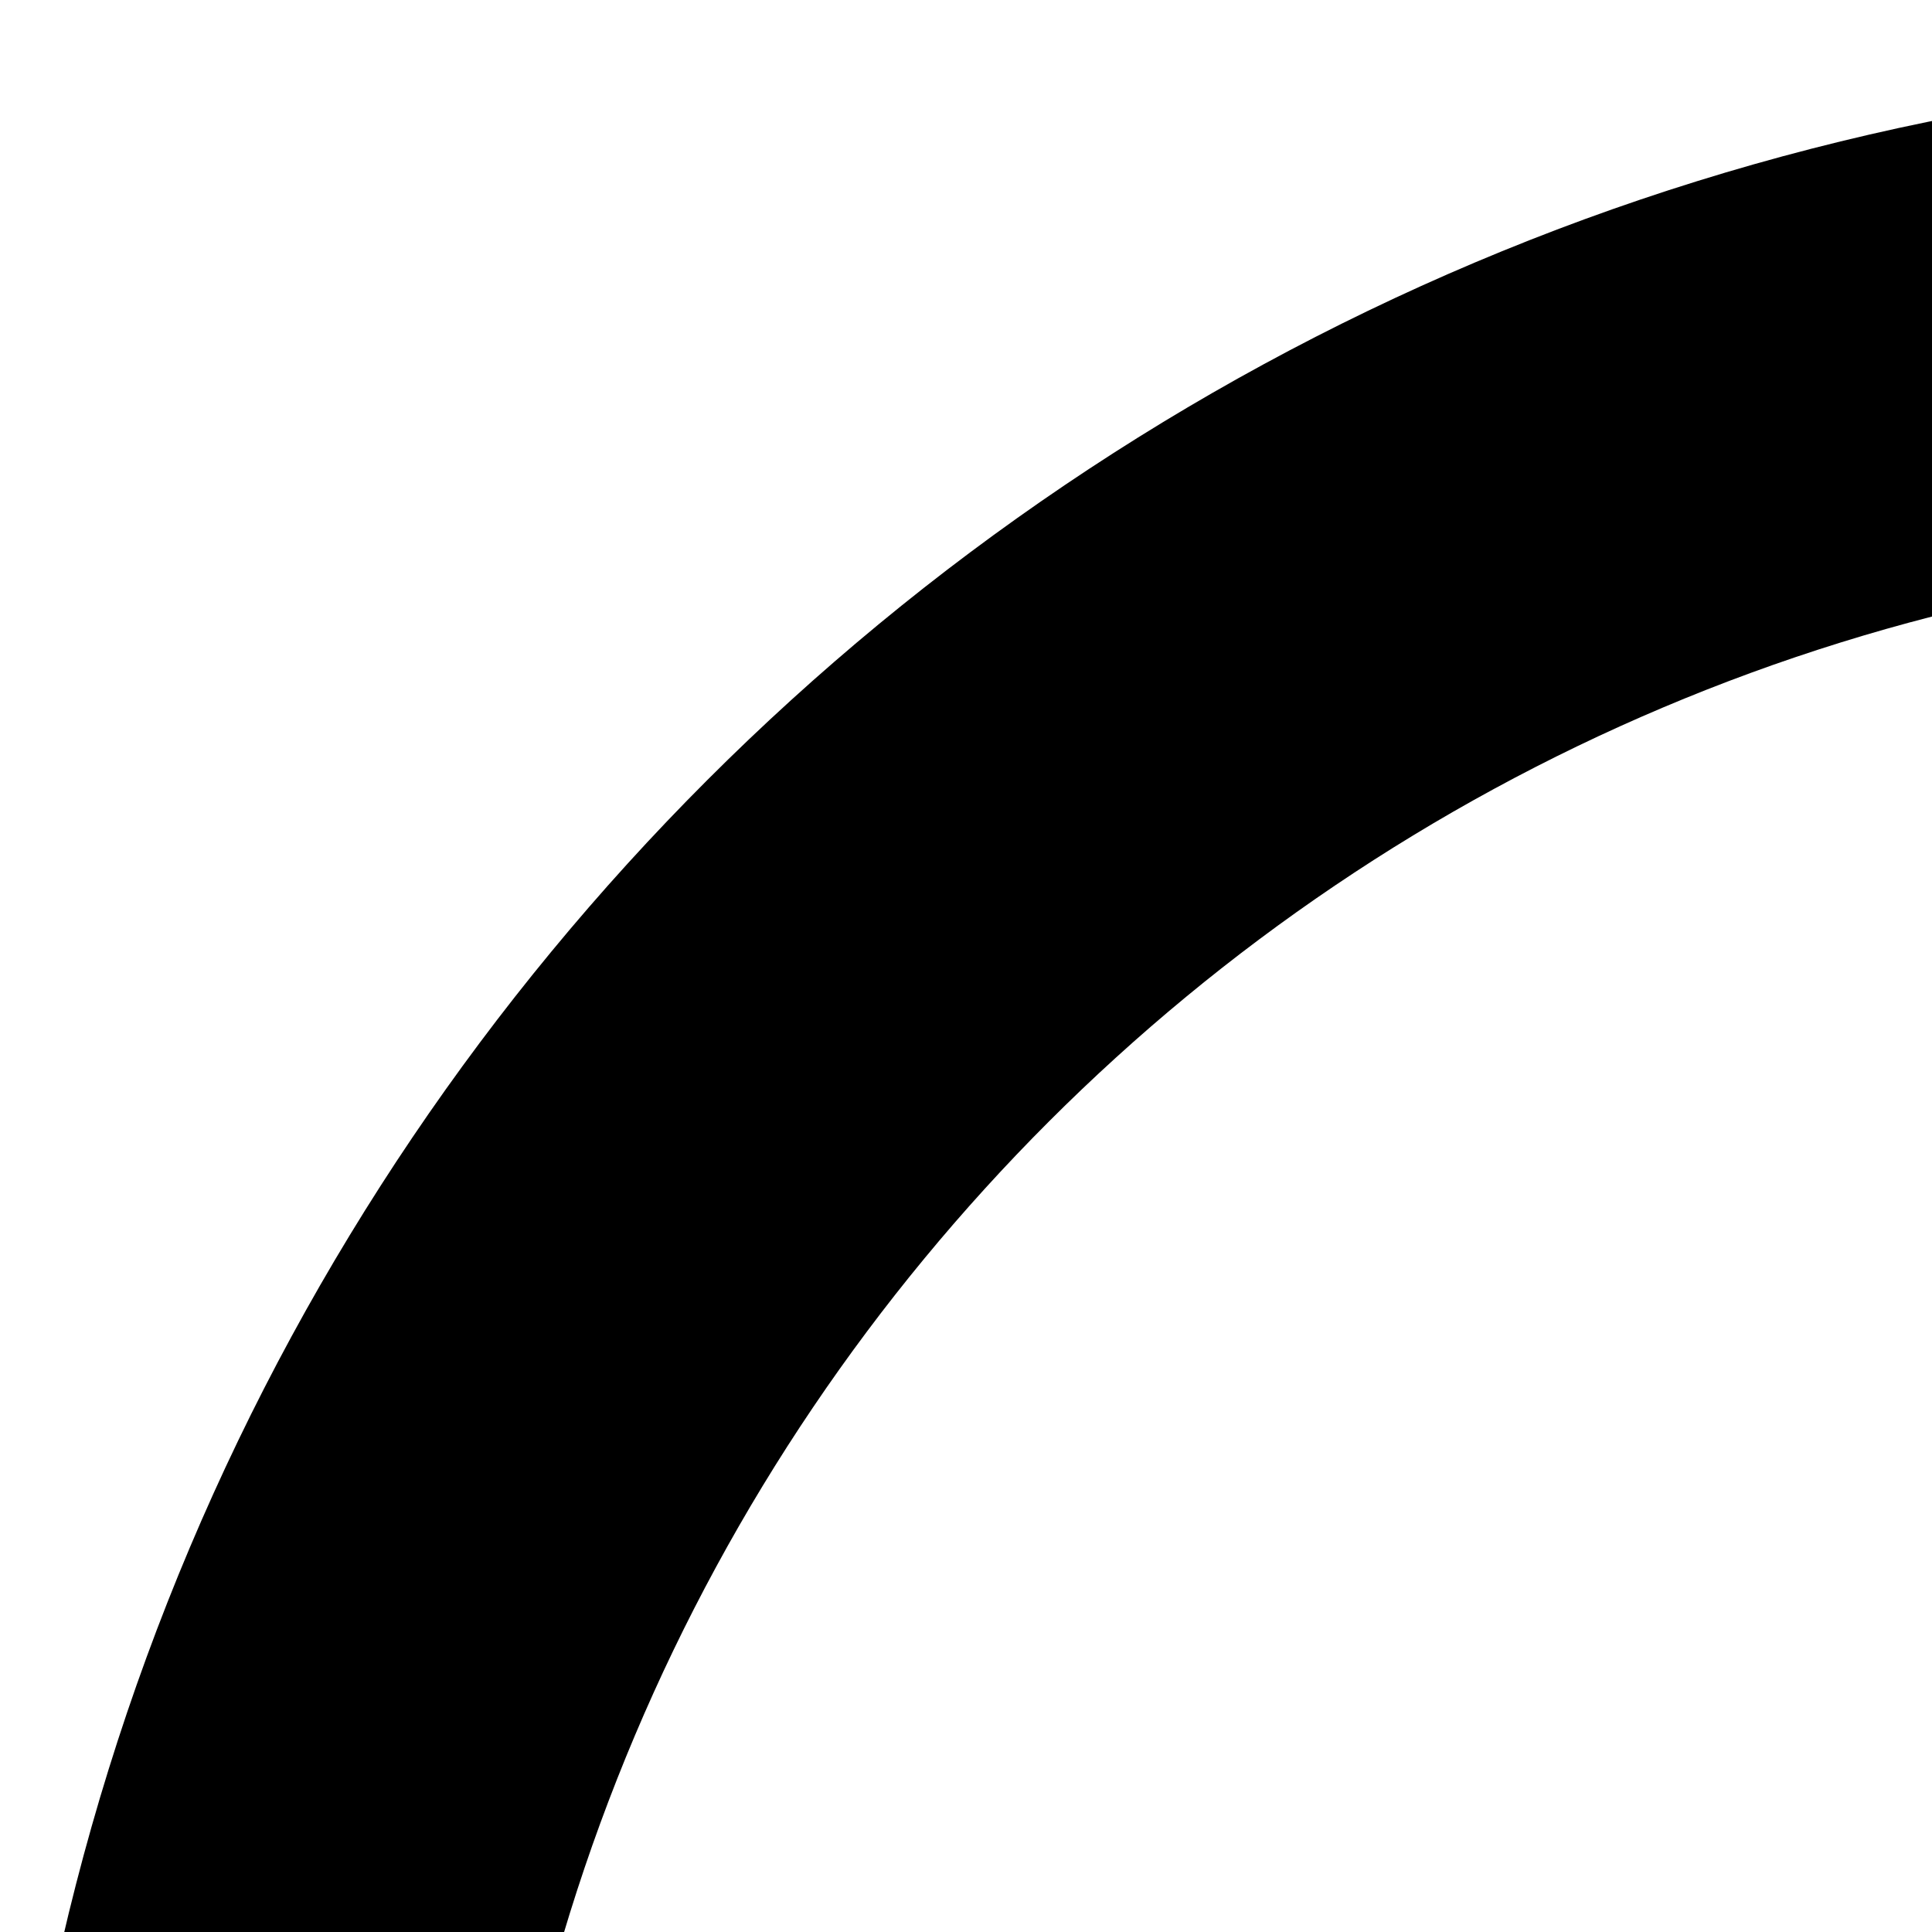 <svg viewBox="0 0 24 24" xmlns="http://www.w3.org/2000/svg">
  <polygon
    fill="#000"
    points="25.957 39.721 26.667 40.436 27.376 39.721 40.71 26.293 41.409 25.589 40.71 24.884 38.043 22.198 37.333 21.484 36.624 22.198 25.957 32.941 27.376 32.941 23.376 28.912 22.667 28.198 21.957 28.912 19.29 31.598 18.591 32.303 19.29 33.007"
  />
  <path
    fill="#000"
    d="M30,54.903 L30,54.903 C43.255,54.903 54,44.158 54,30.903 C54,17.648 43.255,6.903 30,6.903 C16.745,6.903 6,17.648 6,30.903 C6,44.158 16.745,54.903 30,54.903 L30,54.903 Z M30,60.903 L30,60.903 C13.431,60.903 0,47.472 0,30.903 C0,14.334 13.431,0.903 30,0.903 C46.569,0.903 60,14.334 60,30.903 C60,47.472 46.569,60.903 30,60.903 L30,60.903 Z"
  />
</svg>
